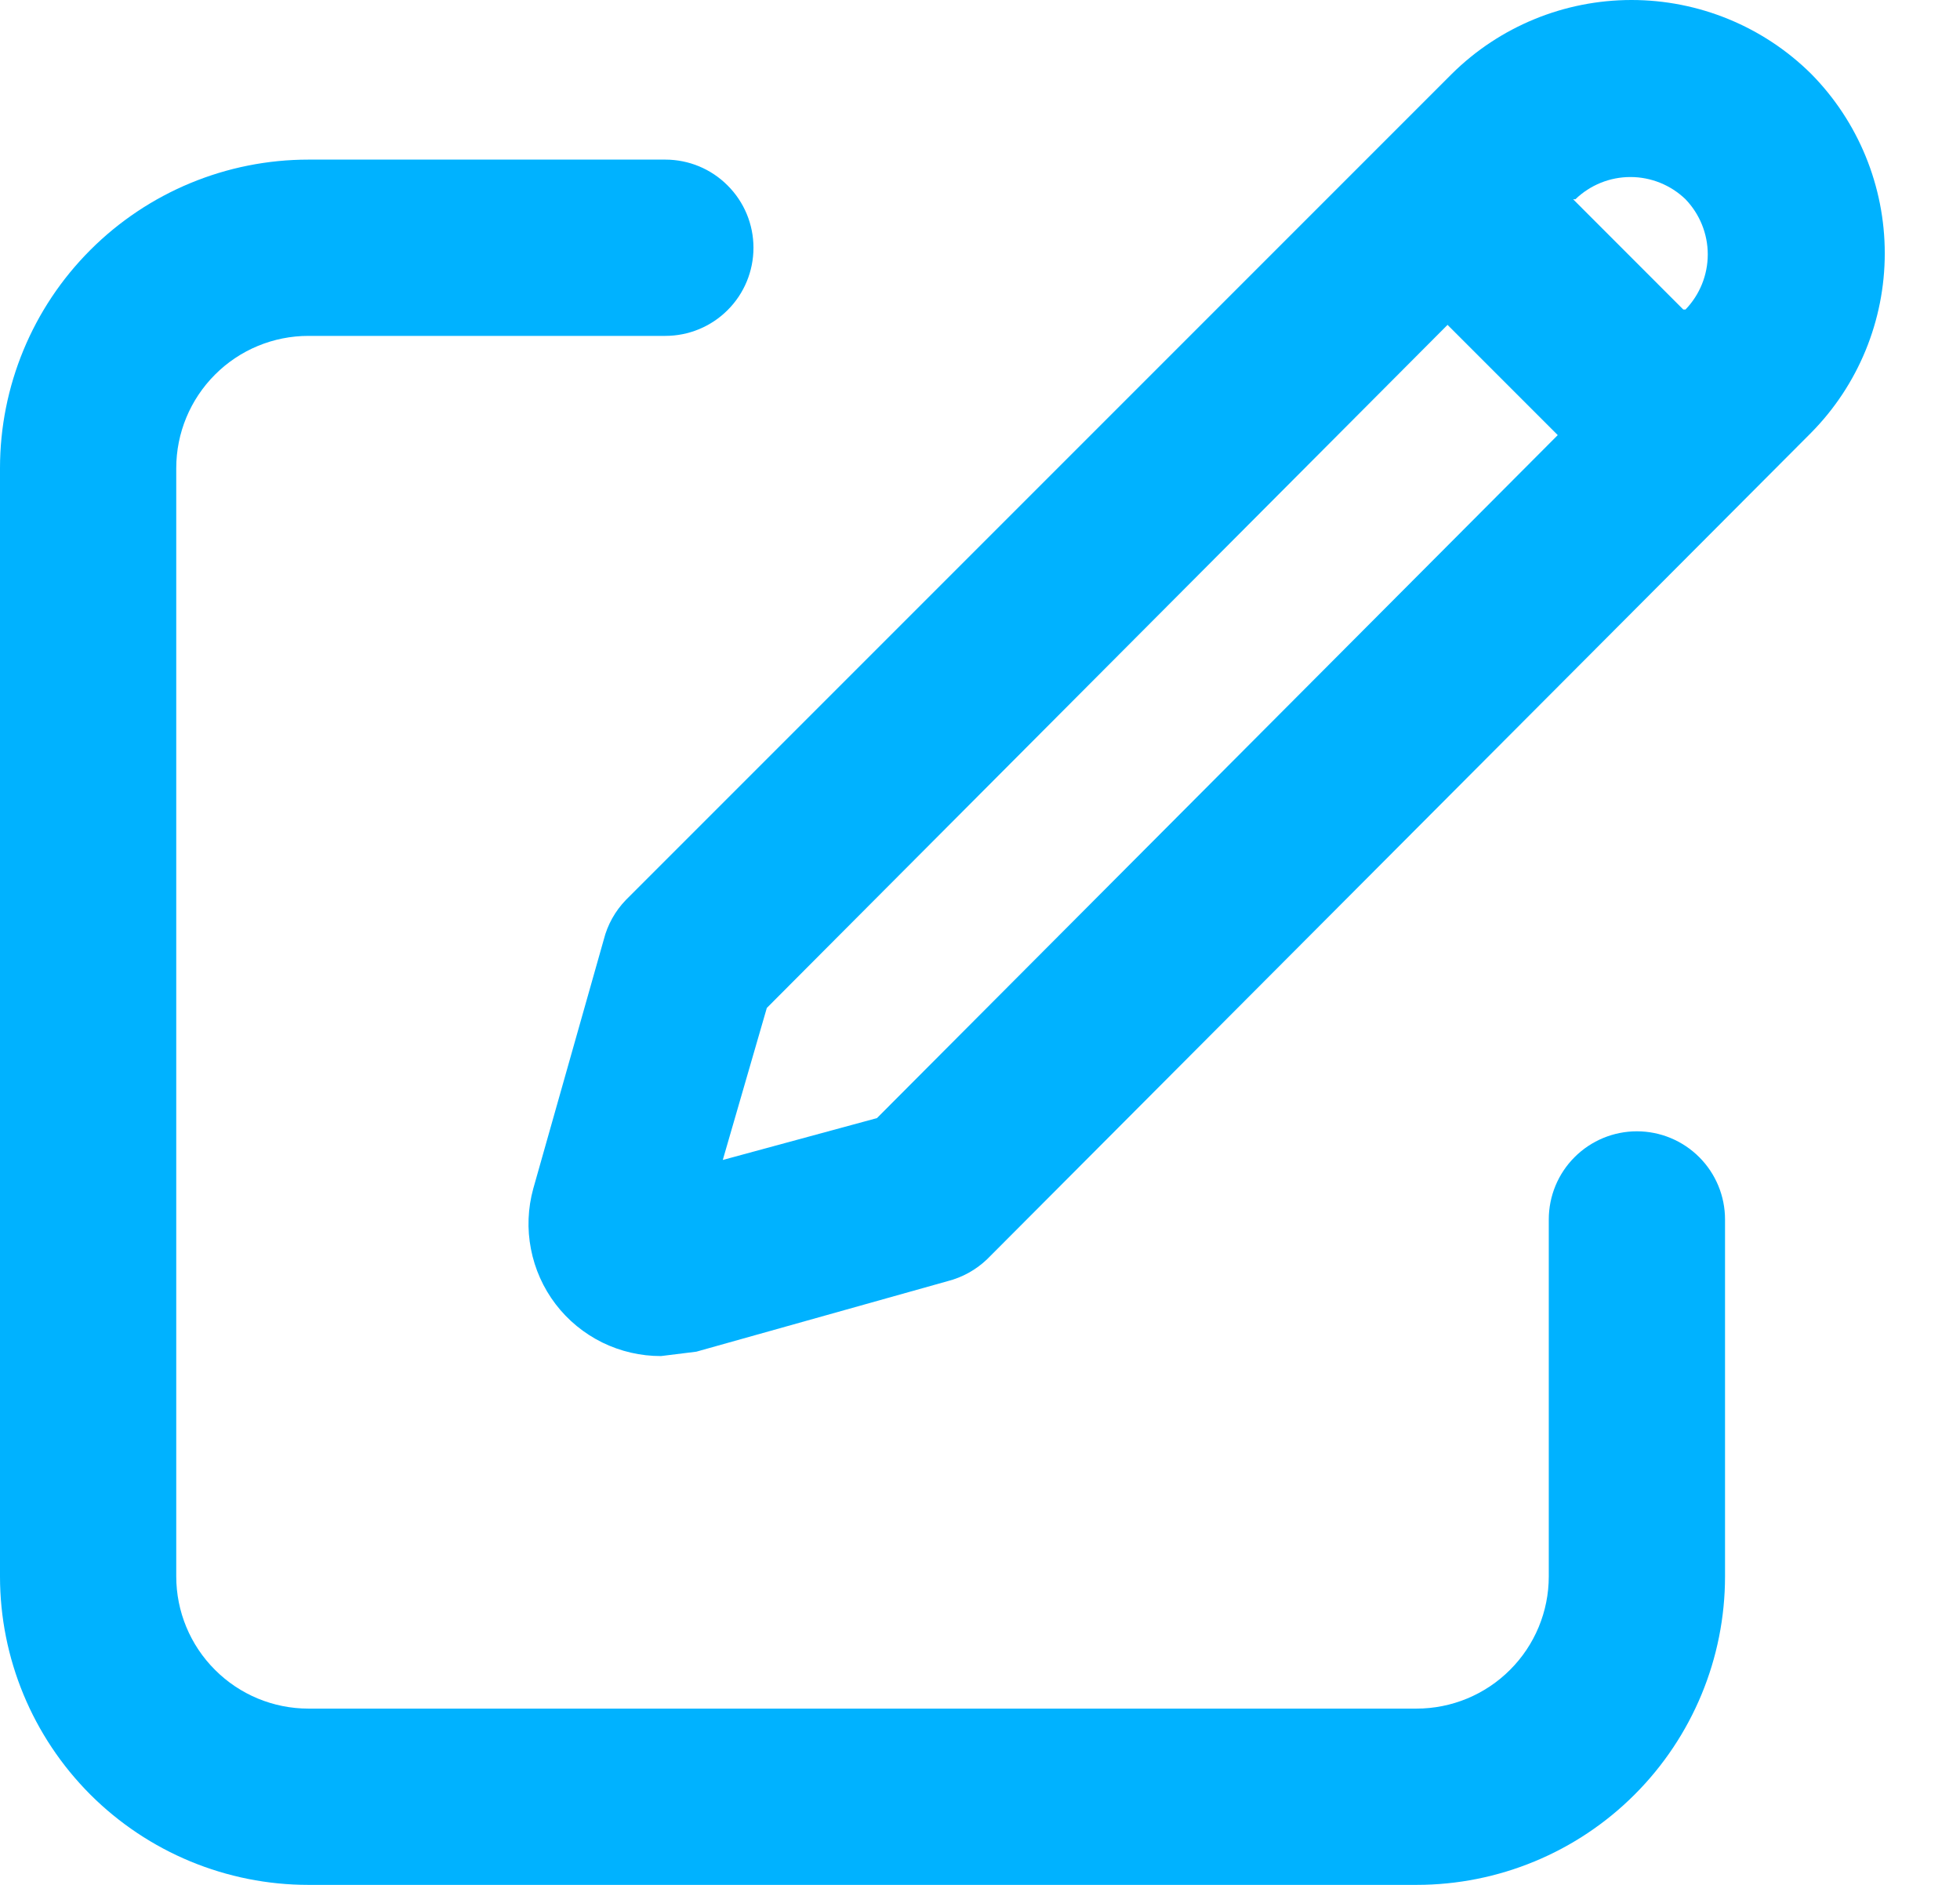 <svg width="26" height="25" viewBox="0 0 26 25" fill="none" xmlns="http://www.w3.org/2000/svg">
<path d="M0 20.909C0 21.994 0.431 23.034 1.198 23.802C1.966 24.569 3.006 25 4.091 25H18.791C19.877 25 20.917 24.569 21.684 23.802C22.452 23.034 22.883 21.994 22.883 20.909V16.174C22.883 15.864 22.76 15.567 22.541 15.348C22.321 15.128 22.024 15.005 21.714 15.005C21.404 15.005 21.107 15.128 20.887 15.348C20.668 15.567 20.545 15.864 20.545 16.174V20.909C20.545 21.374 20.36 21.82 20.031 22.148C19.703 22.477 19.256 22.662 18.791 22.662H4.091C3.626 22.662 3.18 22.477 2.852 22.148C2.523 21.82 2.338 21.374 2.338 20.909V6.209C2.338 5.744 2.523 5.298 2.852 4.969C3.18 4.64 3.626 4.455 4.091 4.455H8.826C9.136 4.455 9.433 4.332 9.652 4.113C9.872 3.894 9.995 3.596 9.995 3.286C9.995 2.976 9.872 2.679 9.652 2.46C9.433 2.24 9.136 2.117 8.826 2.117H4.091C3.006 2.117 1.966 2.548 1.198 3.316C0.431 4.083 0 5.124 0 6.209V20.909Z" fill="#00B2FF"/>
<path d="M24.024 0.978C23.39 0.351 22.534 0 21.643 0C20.751 0 19.895 0.351 19.261 0.978L8.302 11.937C8.16 12.084 8.059 12.265 8.009 12.463L7.074 15.765C7.002 16.026 6.991 16.3 7.043 16.566C7.094 16.831 7.206 17.082 7.37 17.297C7.534 17.512 7.746 17.686 7.989 17.806C8.232 17.925 8.499 17.987 8.769 17.986L9.237 17.928L12.569 16.993C12.766 16.943 12.948 16.842 13.095 16.701L24.024 5.741C24.651 5.107 25.002 4.251 25.002 3.36C25.002 2.468 24.651 1.612 24.024 0.978ZM22.359 2.643C22.548 2.84 22.654 3.102 22.654 3.374C22.654 3.647 22.548 3.909 22.359 4.105H22.329L20.868 2.643H20.898C21.094 2.454 21.355 2.348 21.628 2.348C21.901 2.348 22.163 2.454 22.359 2.643ZM11.633 14.83L9.588 15.385L10.172 13.369L19.202 4.309L20.664 5.771L11.633 14.83Z" fill="#00B2FF"/>
</svg>
